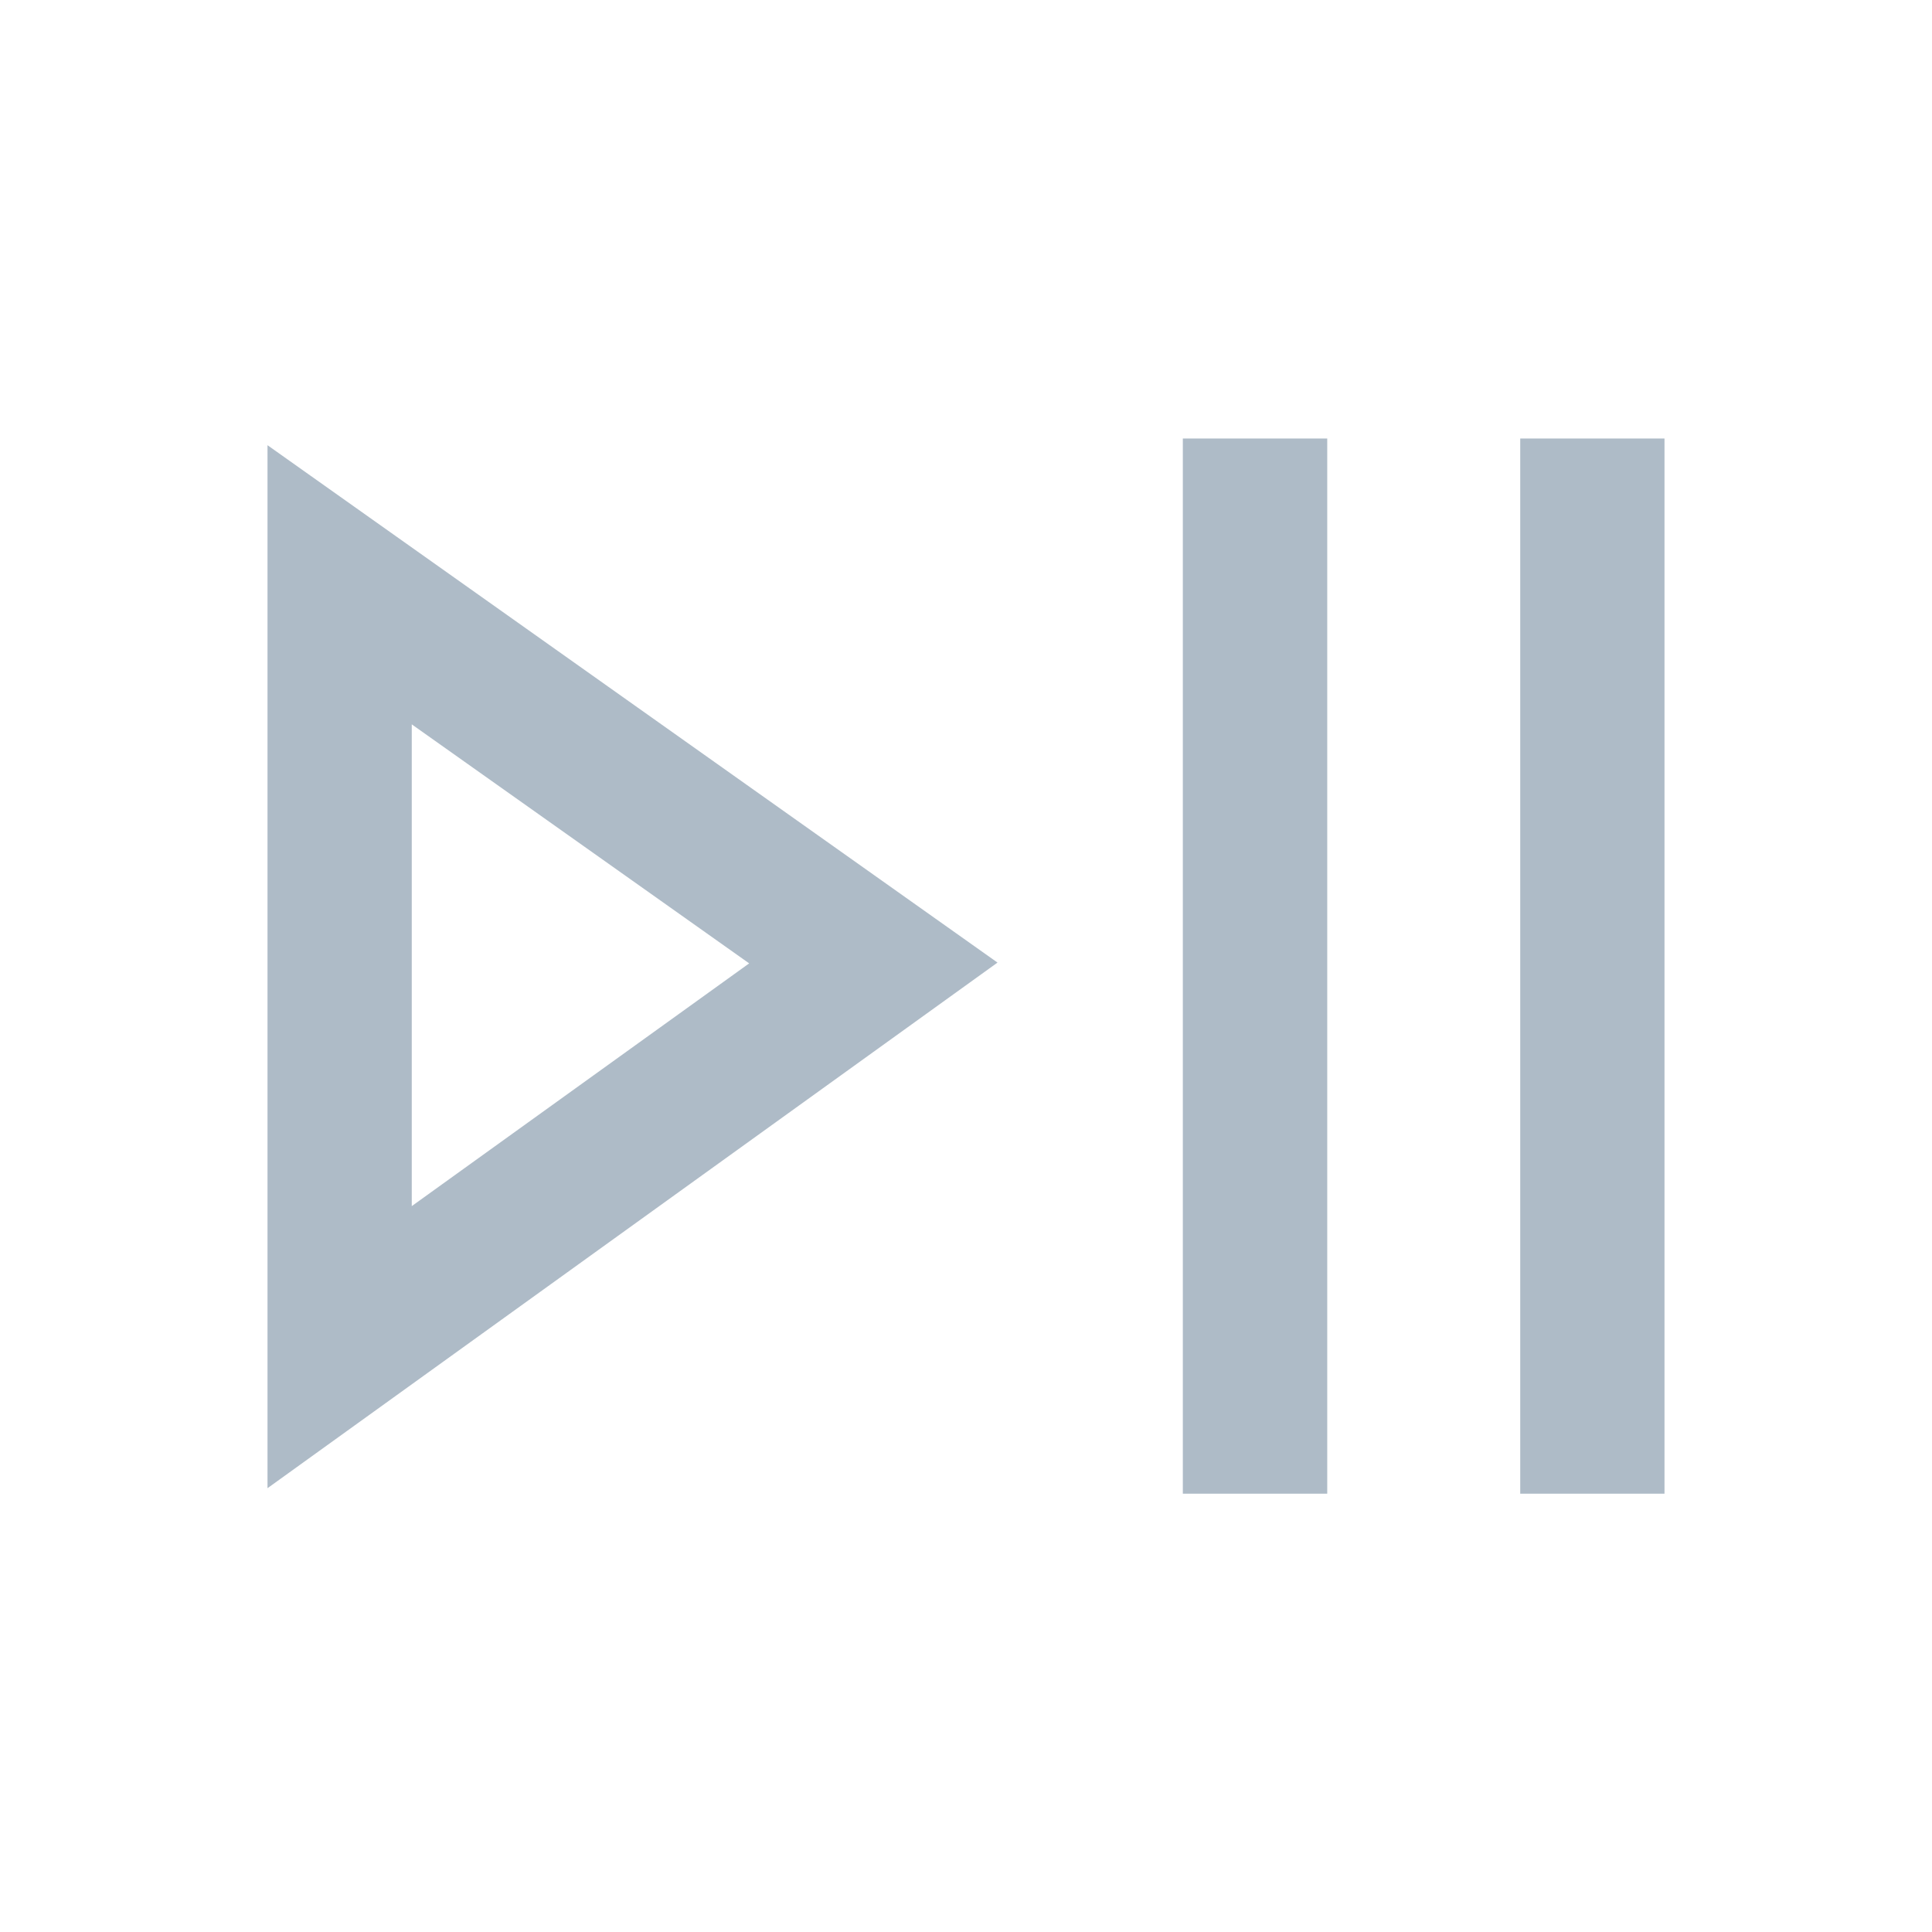 <svg xmlns="http://www.w3.org/2000/svg" width="39" height="39" viewBox="0 0 39 39"><g id="aedbb5d0-2aca-4ec1-a482-6b3aa49009ad" data-name="illustration"><path d="M5.4,30.041V8.987L20.136,19.431ZM8.312,14.622v9.725l6.811-4.9Z" style="fill:#aebbc7"/><path d="M26.792,8.852H23.877v21.3h2.915Z" style="fill:#aebbc7"/><path d="M33.6,8.852H30.688v21.3H33.6Z" style="fill:#aebbc7"/></g></svg>

